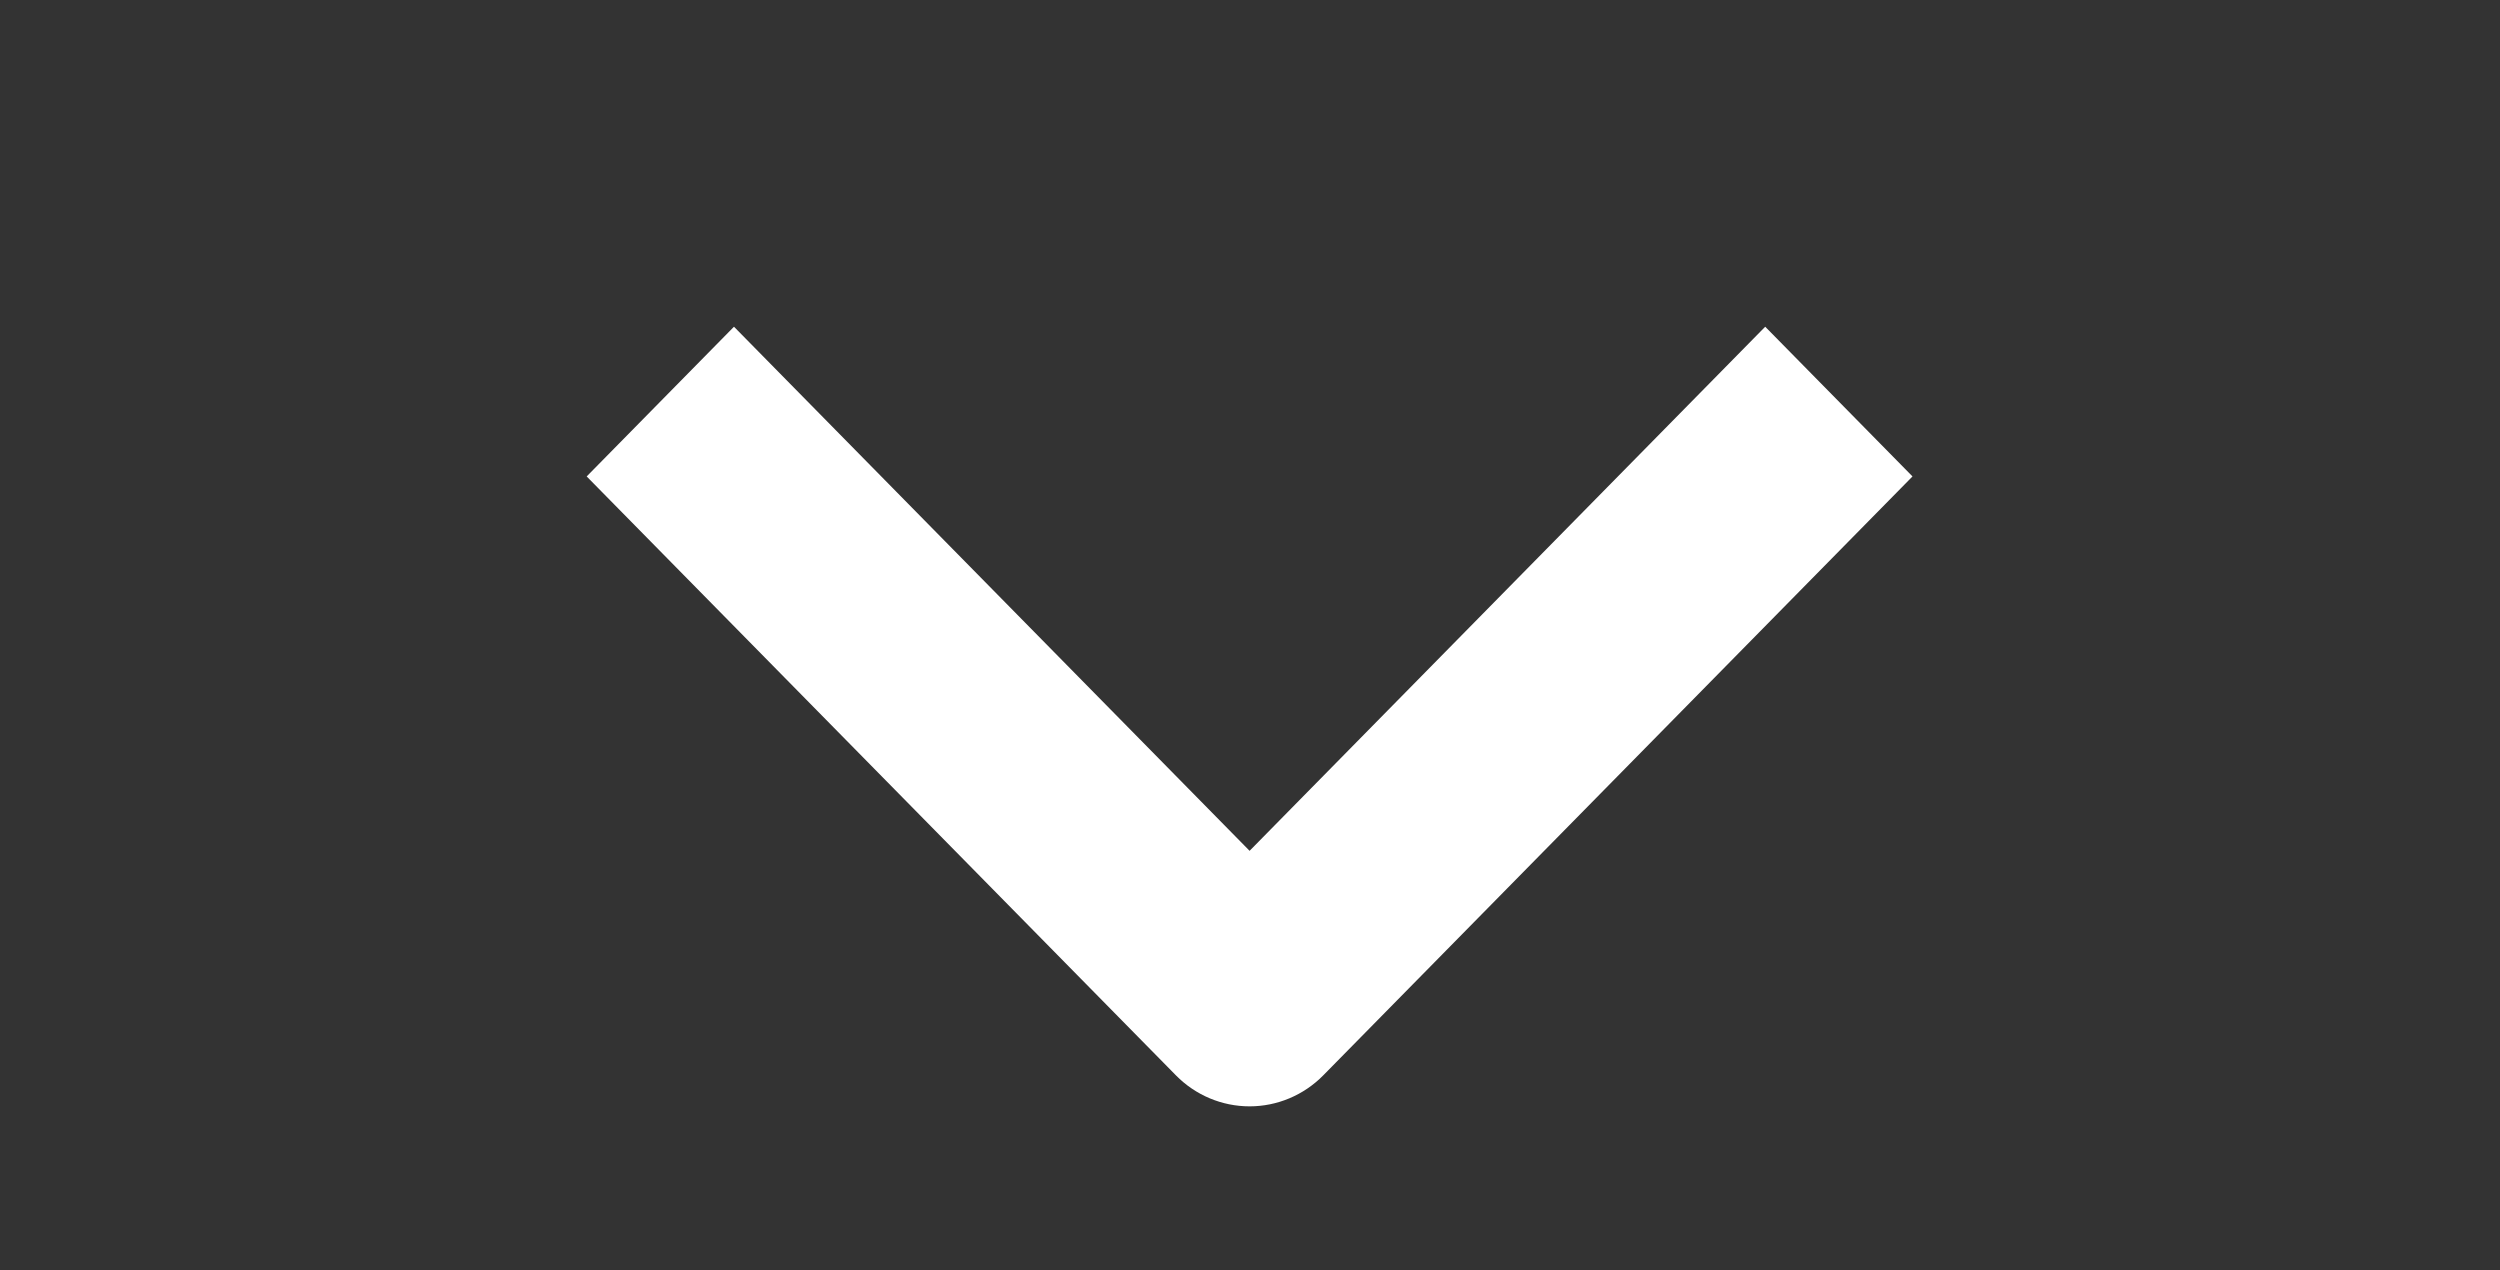 <svg width="61" height="31" viewBox="0 0 61 31" fill="none" xmlns="http://www.w3.org/2000/svg">
<rect x="0" y="0" width="61" height="31" fill="#333333" stroke="none"/>
<path fill-rule="evenodd" clip-rule="evenodd" d="M28.693 26.239L14.315 11.625L17.909 7.972L30.49 20.76L43.071 7.972L46.665 11.625L32.287 26.239C31.81 26.723 31.164 26.995 30.49 26.995C29.816 26.995 29.169 26.723 28.693 26.239Z" fill="white"/>
</svg>
